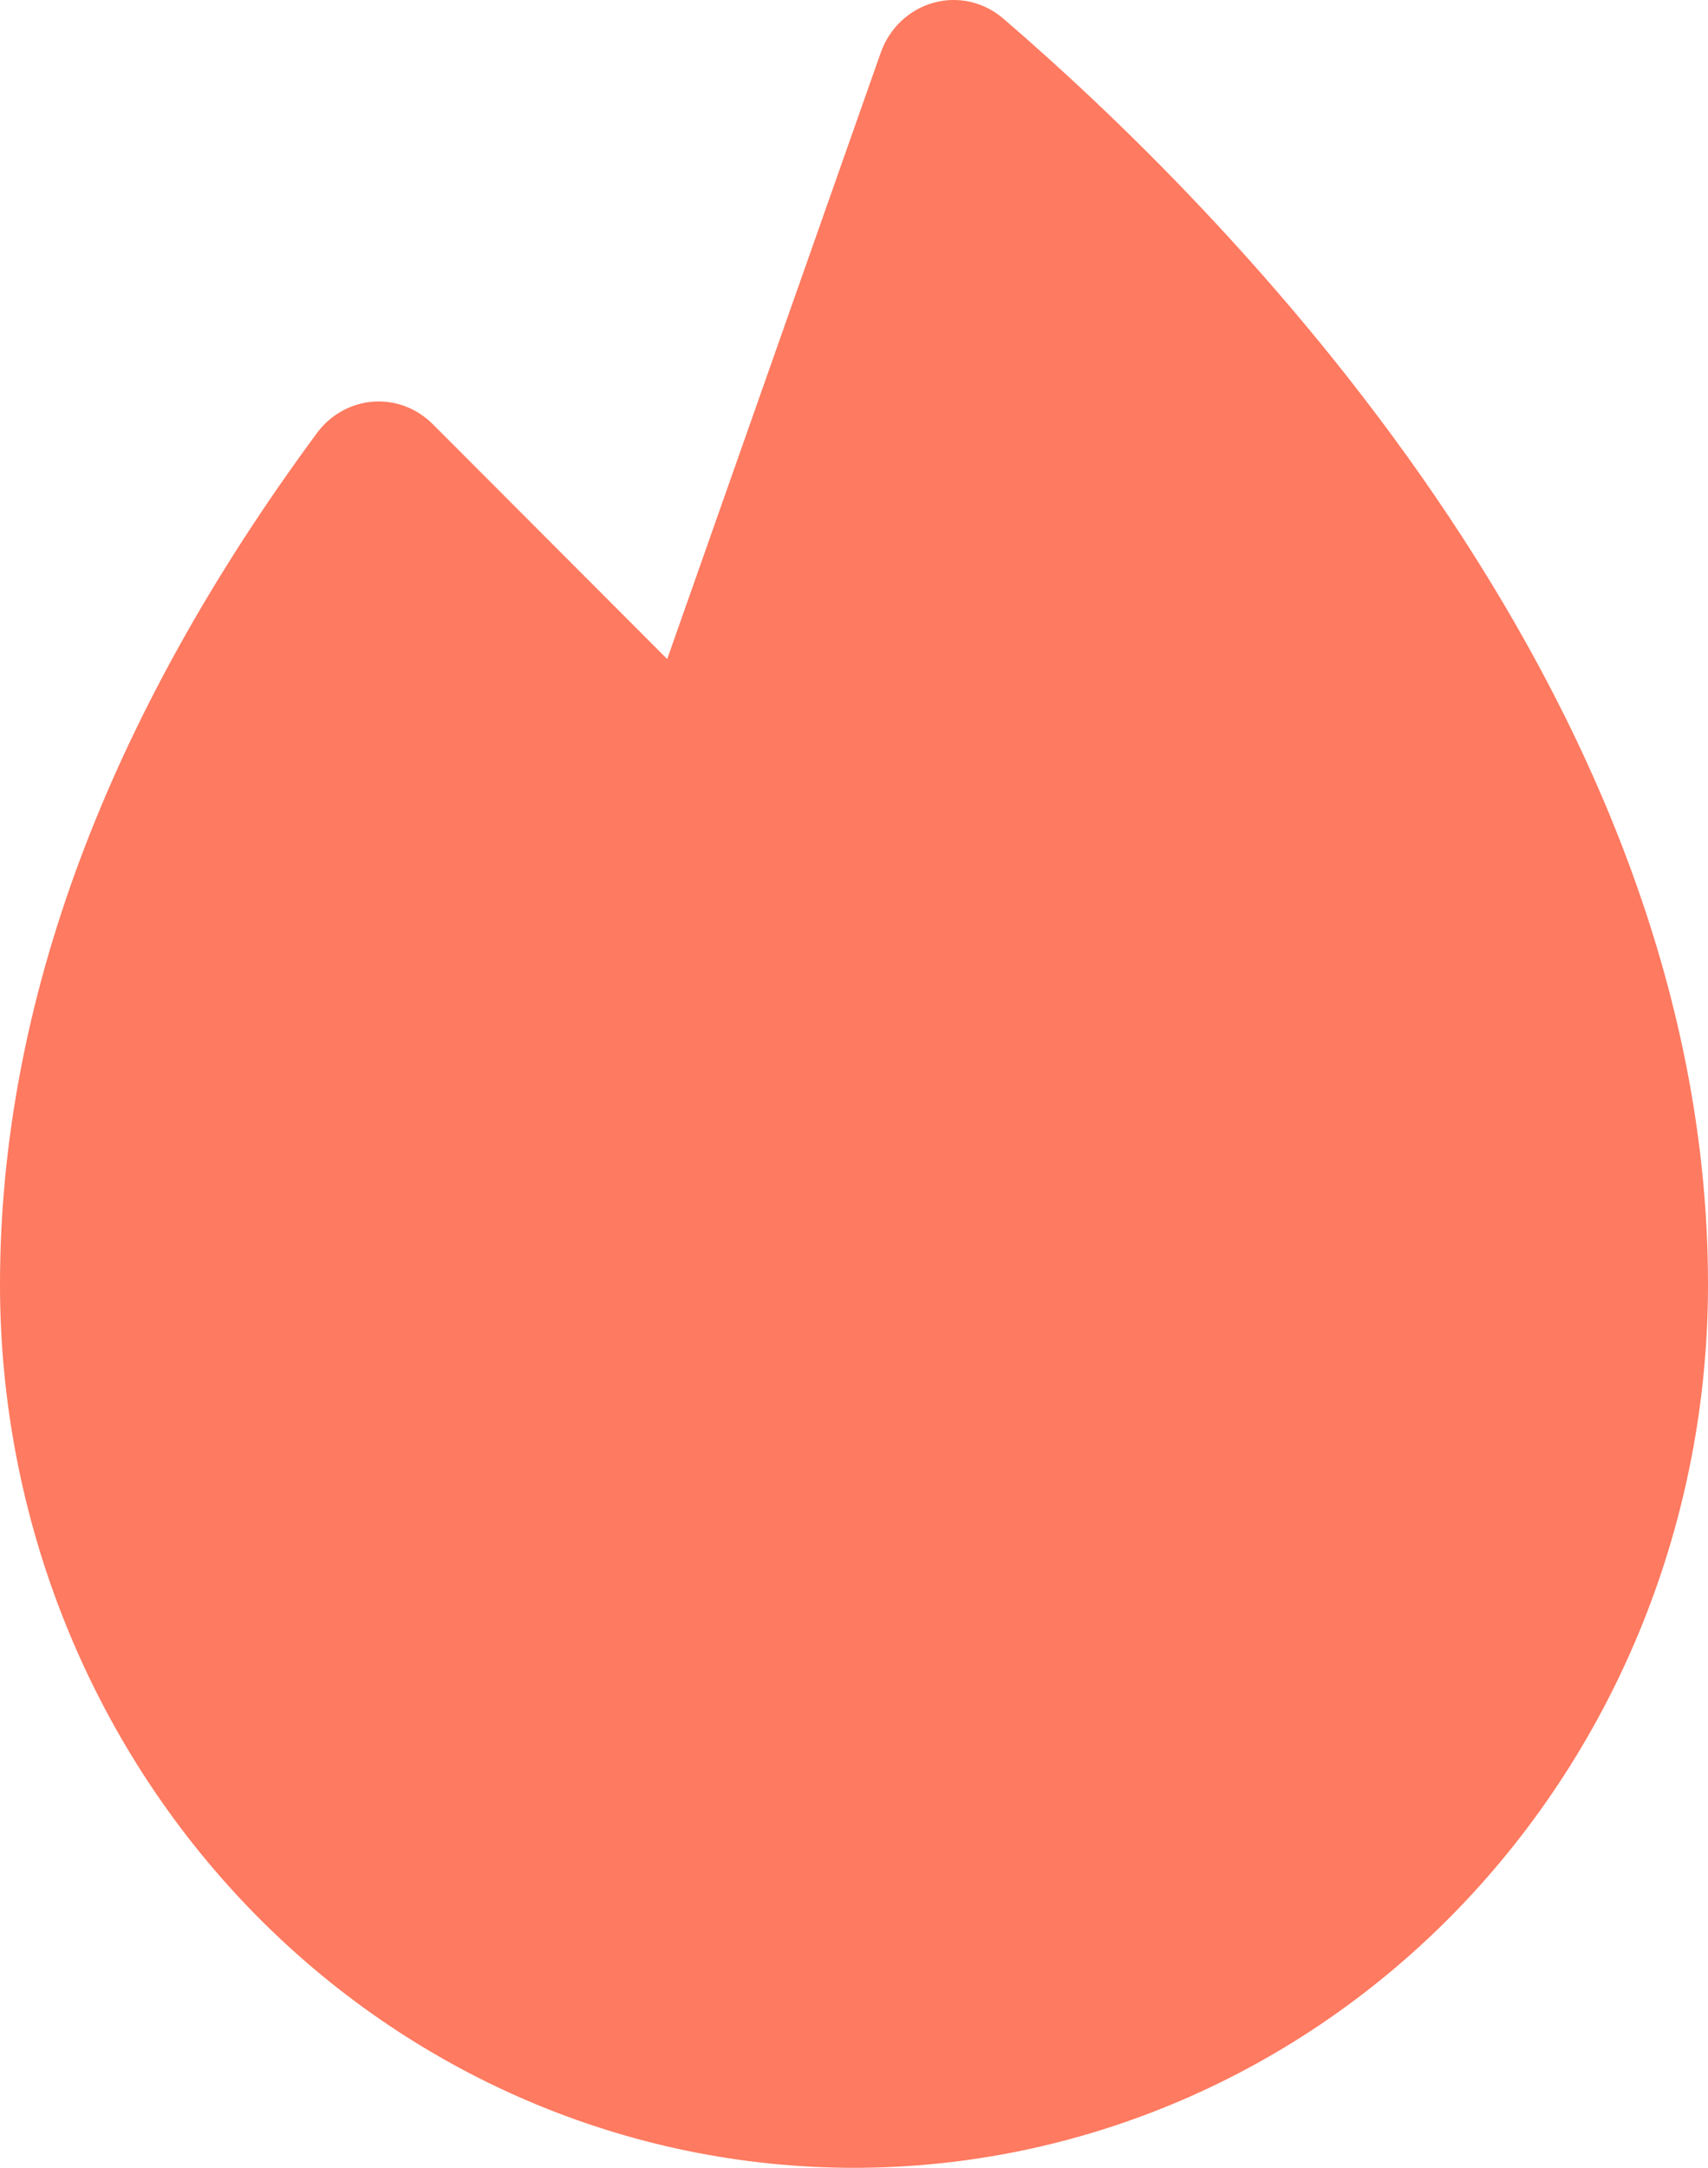 <svg width="41" height="52" viewBox="0 0 41 52" fill="none" xmlns="http://www.w3.org/2000/svg">
<path d="M24.083 0.445C23.853 0.248 23.581 0.11 23.289 0.044C22.997 -0.022 22.694 -0.014 22.406 0.067C22.117 0.147 21.852 0.298 21.631 0.507C21.411 0.715 21.243 0.976 21.141 1.266L16.016 15.809L10.387 10.173C10.198 9.984 9.973 9.838 9.725 9.745C9.478 9.653 9.214 9.615 8.951 9.635C8.689 9.656 8.433 9.733 8.202 9.863C7.97 9.992 7.768 10.171 7.608 10.388C2.562 17.22 0 24.093 0 30.815C0 36.433 2.16 41.822 6.004 45.795C9.849 49.768 15.063 52 20.5 52C25.937 52 31.151 49.768 34.996 45.795C38.84 41.822 41 36.433 41 30.815C41 16.503 29.168 4.814 24.083 0.445Z" fill="#FE7A60"/>
</svg>
